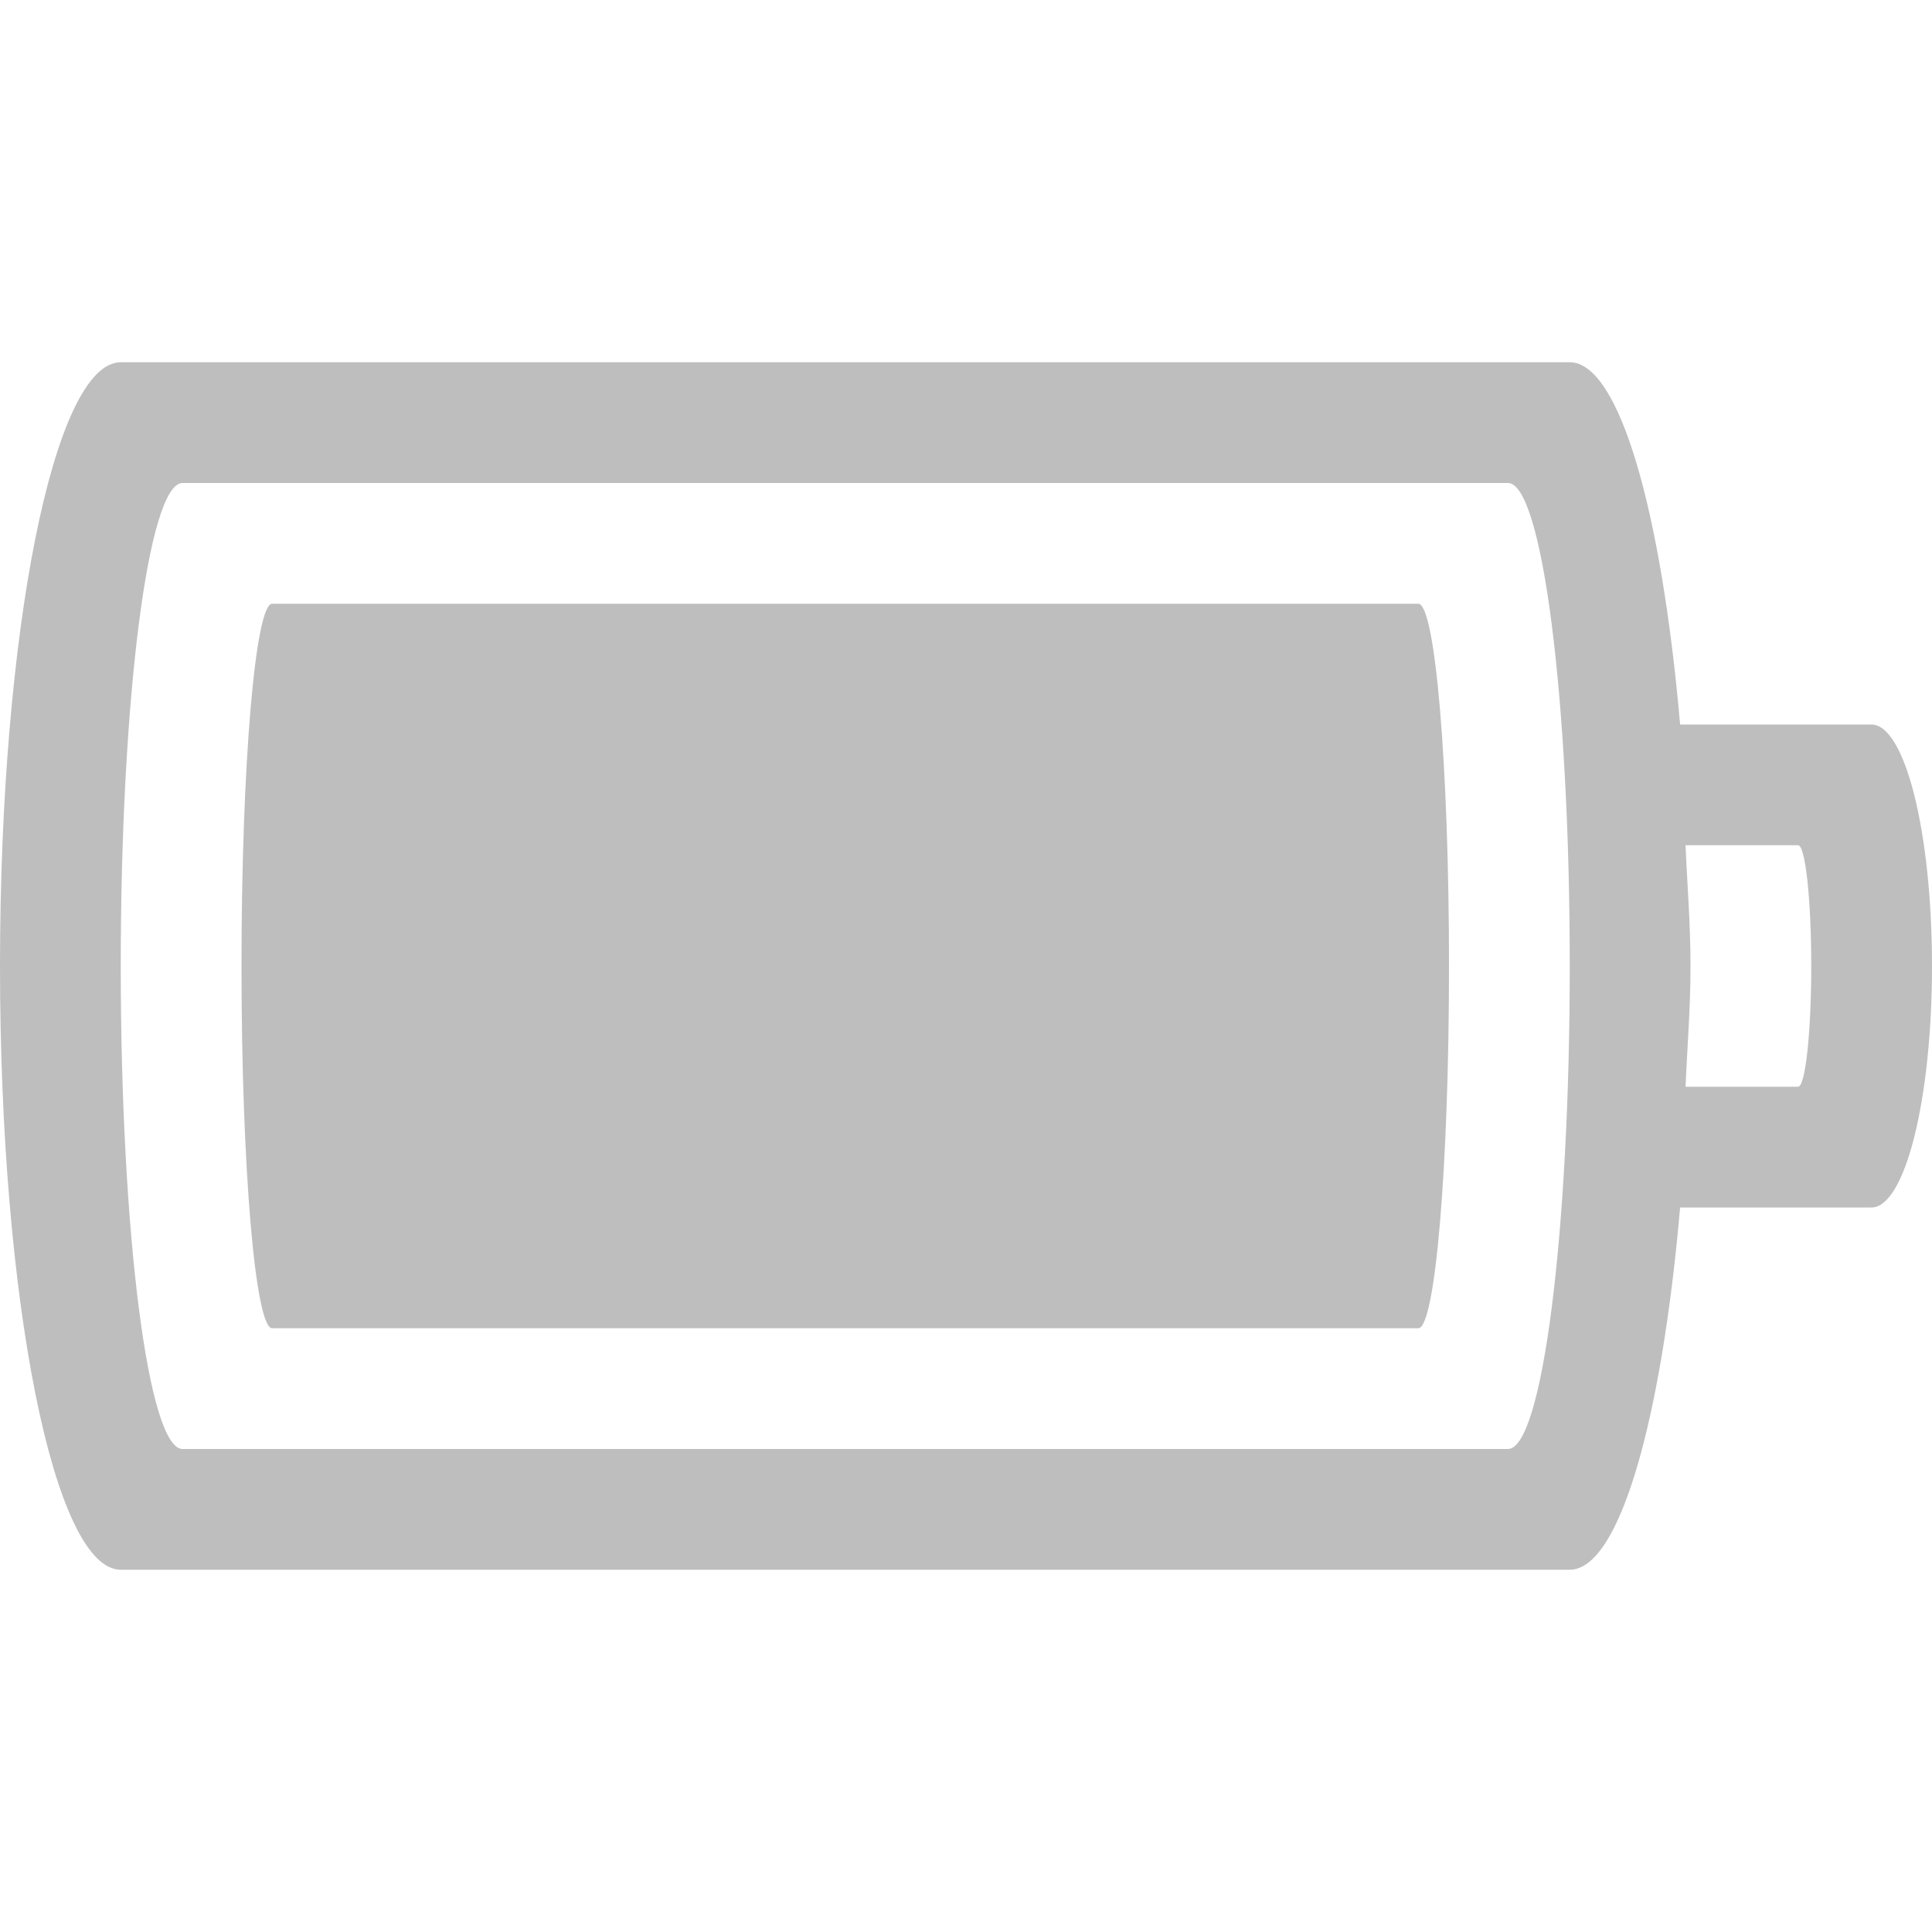 <?xml version="1.0" encoding="UTF-8" standalone="no"?>
<svg
   xmlns:dc="http://purl.org/dc/elements/1.1/"
   xmlns:cc="http://creativecommons.org/ns#"
   xmlns:rdf="http://www.w3.org/1999/02/22-rdf-syntax-ns#"
   xmlns:svg="http://www.w3.org/2000/svg"
   xmlns="http://www.w3.org/2000/svg"
   id="svg3004"
   height="16"
   width="16"
   version="1.1">
  <defs
     id="defs3006" />
  <path
     id="rect4347"
     d="M 1,3 C 0.446,3 0,5.23 0,8 c 0,2.77 0.446,5 1,5 l 12,0 c 0.411,0 0.76,-1.235 0.914,-3 l 1.584,0 C 15.776,10 16,9.108 16,8 16,6.892 15.776,6 15.498,6 L 13.914,6 C 13.76,4.235 13.411,3 13,3 Z M 1.512,4 12.488,4 C 12.772,4 13,5.784 13,8 c 0,2.216 -0.228,4 -0.512,4 L 1.512,12 C 1.228,12 1,10.216 1,8 1,5.784 1.228,4 1.512,4 Z M 2.254,5 C 2.114,5 2,6.338 2,8 c 0,1.662 0.114,3 0.254,3 l 9.492,0 C 11.886,11 12,9.662 12,8 12,6.338 11.886,5 11.746,5 Z M 13.959,7 14.891,7 C 14.951,7 15,7.446 15,8 15,8.554 14.951,9 14.891,9 L 13.959,9 C 13.973,8.666 14,8.355 14,8 14,7.645 13.973,7.334 13.959,7 Z"
     style="color:#bebebe;clip-rule:nonzero;display:inline;overflow:visible;visibility:visible;opacity:1;isolation:auto;mix-blend-mode:normal;color-interpolation:sRGB;color-interpolation-filters:linearRGB;solid-color:#000000;solid-opacity:1;fill:#bebebe;fill-opacity:1;fill-rule:nonzero;stroke:none;stroke-width:1;stroke-linecap:butt;stroke-linejoin:miter;stroke-miterlimit:4;stroke-dasharray:none;stroke-dashoffset:0;stroke-opacity:1;marker:none;color-rendering:auto;image-rendering:auto;shape-rendering:auto;text-rendering:auto;enable-background:accumulate" />
</svg>
